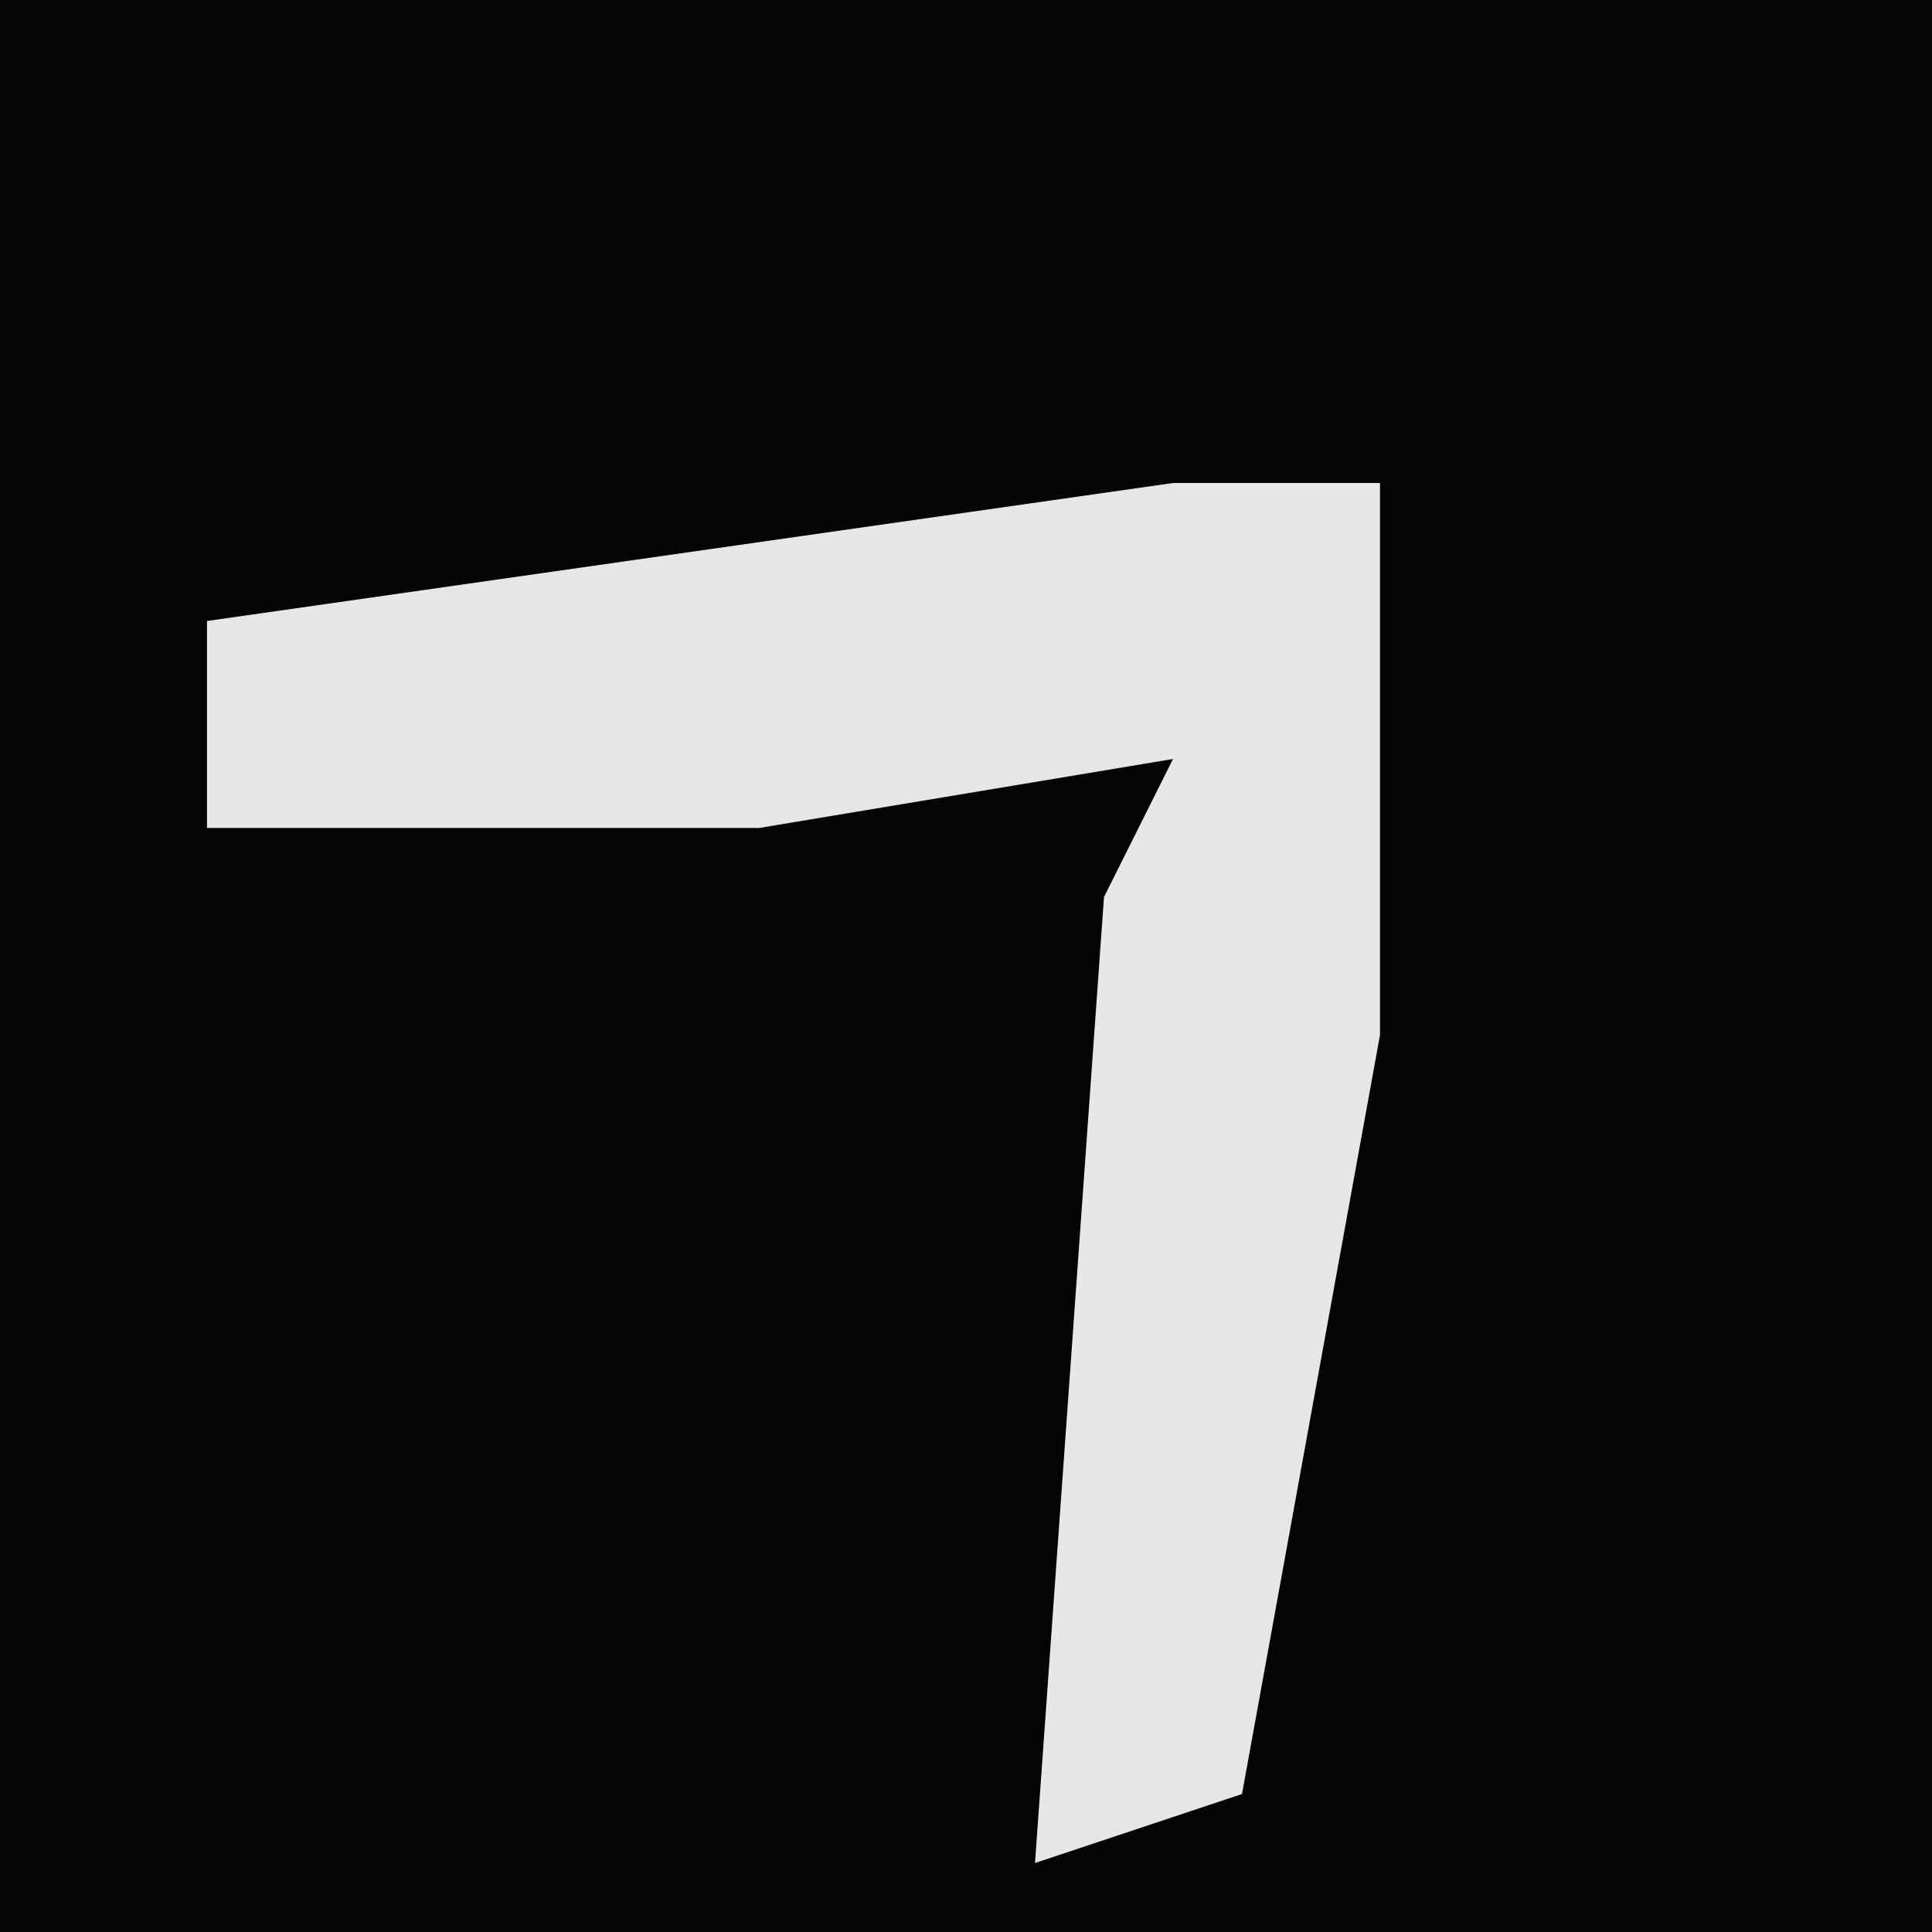 <?xml version="1.0" encoding="UTF-8"?>
<svg version="1.1" xmlns="http://www.w3.org/2000/svg" width="28" height="28">
<path d="M0,0 L28,0 L28,28 L0,28 Z " fill="#040404" transform="translate(0,0)"/>
<path d="M0,0 L3,0 L3,8 L1,19 L-2,20 L-1,6 L0,4 L-6,5 L-14,5 L-14,2 Z " fill="#E7E7E7" transform="translate(17,7)"/>
</svg>
